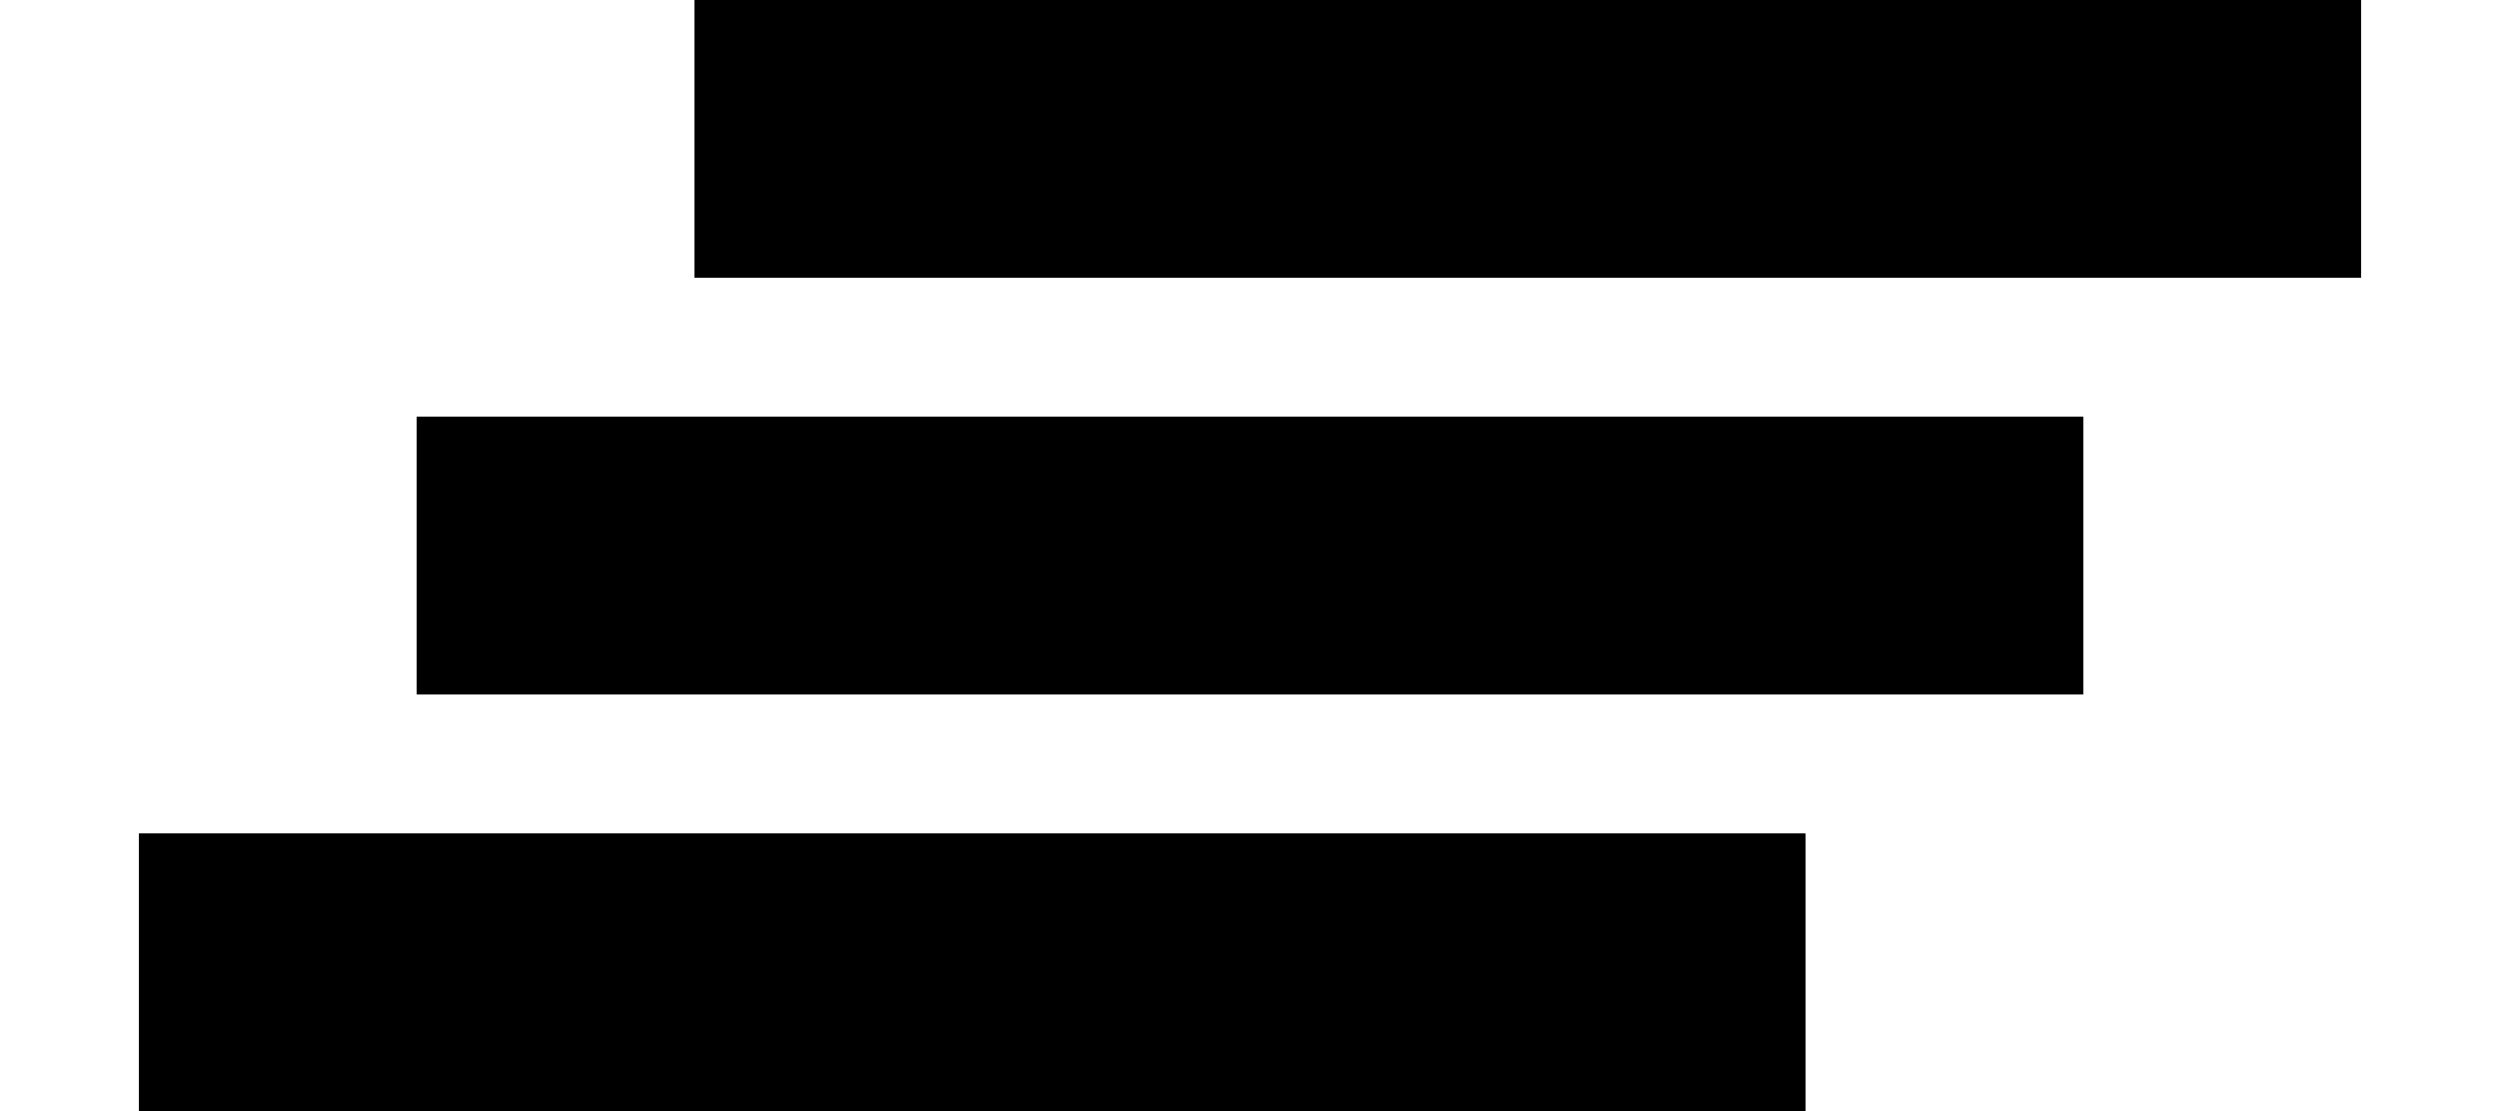 <?xml version="1.0" encoding="utf-8"?>
<svg viewBox="631 1255 18 8" xmlns="http://www.w3.org/2000/svg"><line clip-path="url(#clipPath117)" fill="none" x1="632" x2="644" y1="1262" y2="1262" stroke="currentColor" stroke-width="2"
      /><line clip-path="url(#clipPath117)" fill="none" x1="634" x2="646" y1="1259" y2="1259" stroke="currentColor" stroke-width="2"
      /><line clip-path="url(#clipPath117)" fill="none" x1="636" x2="648" y1="1256" y2="1256" stroke="currentColor" stroke-width="2"
      /></svg
>
